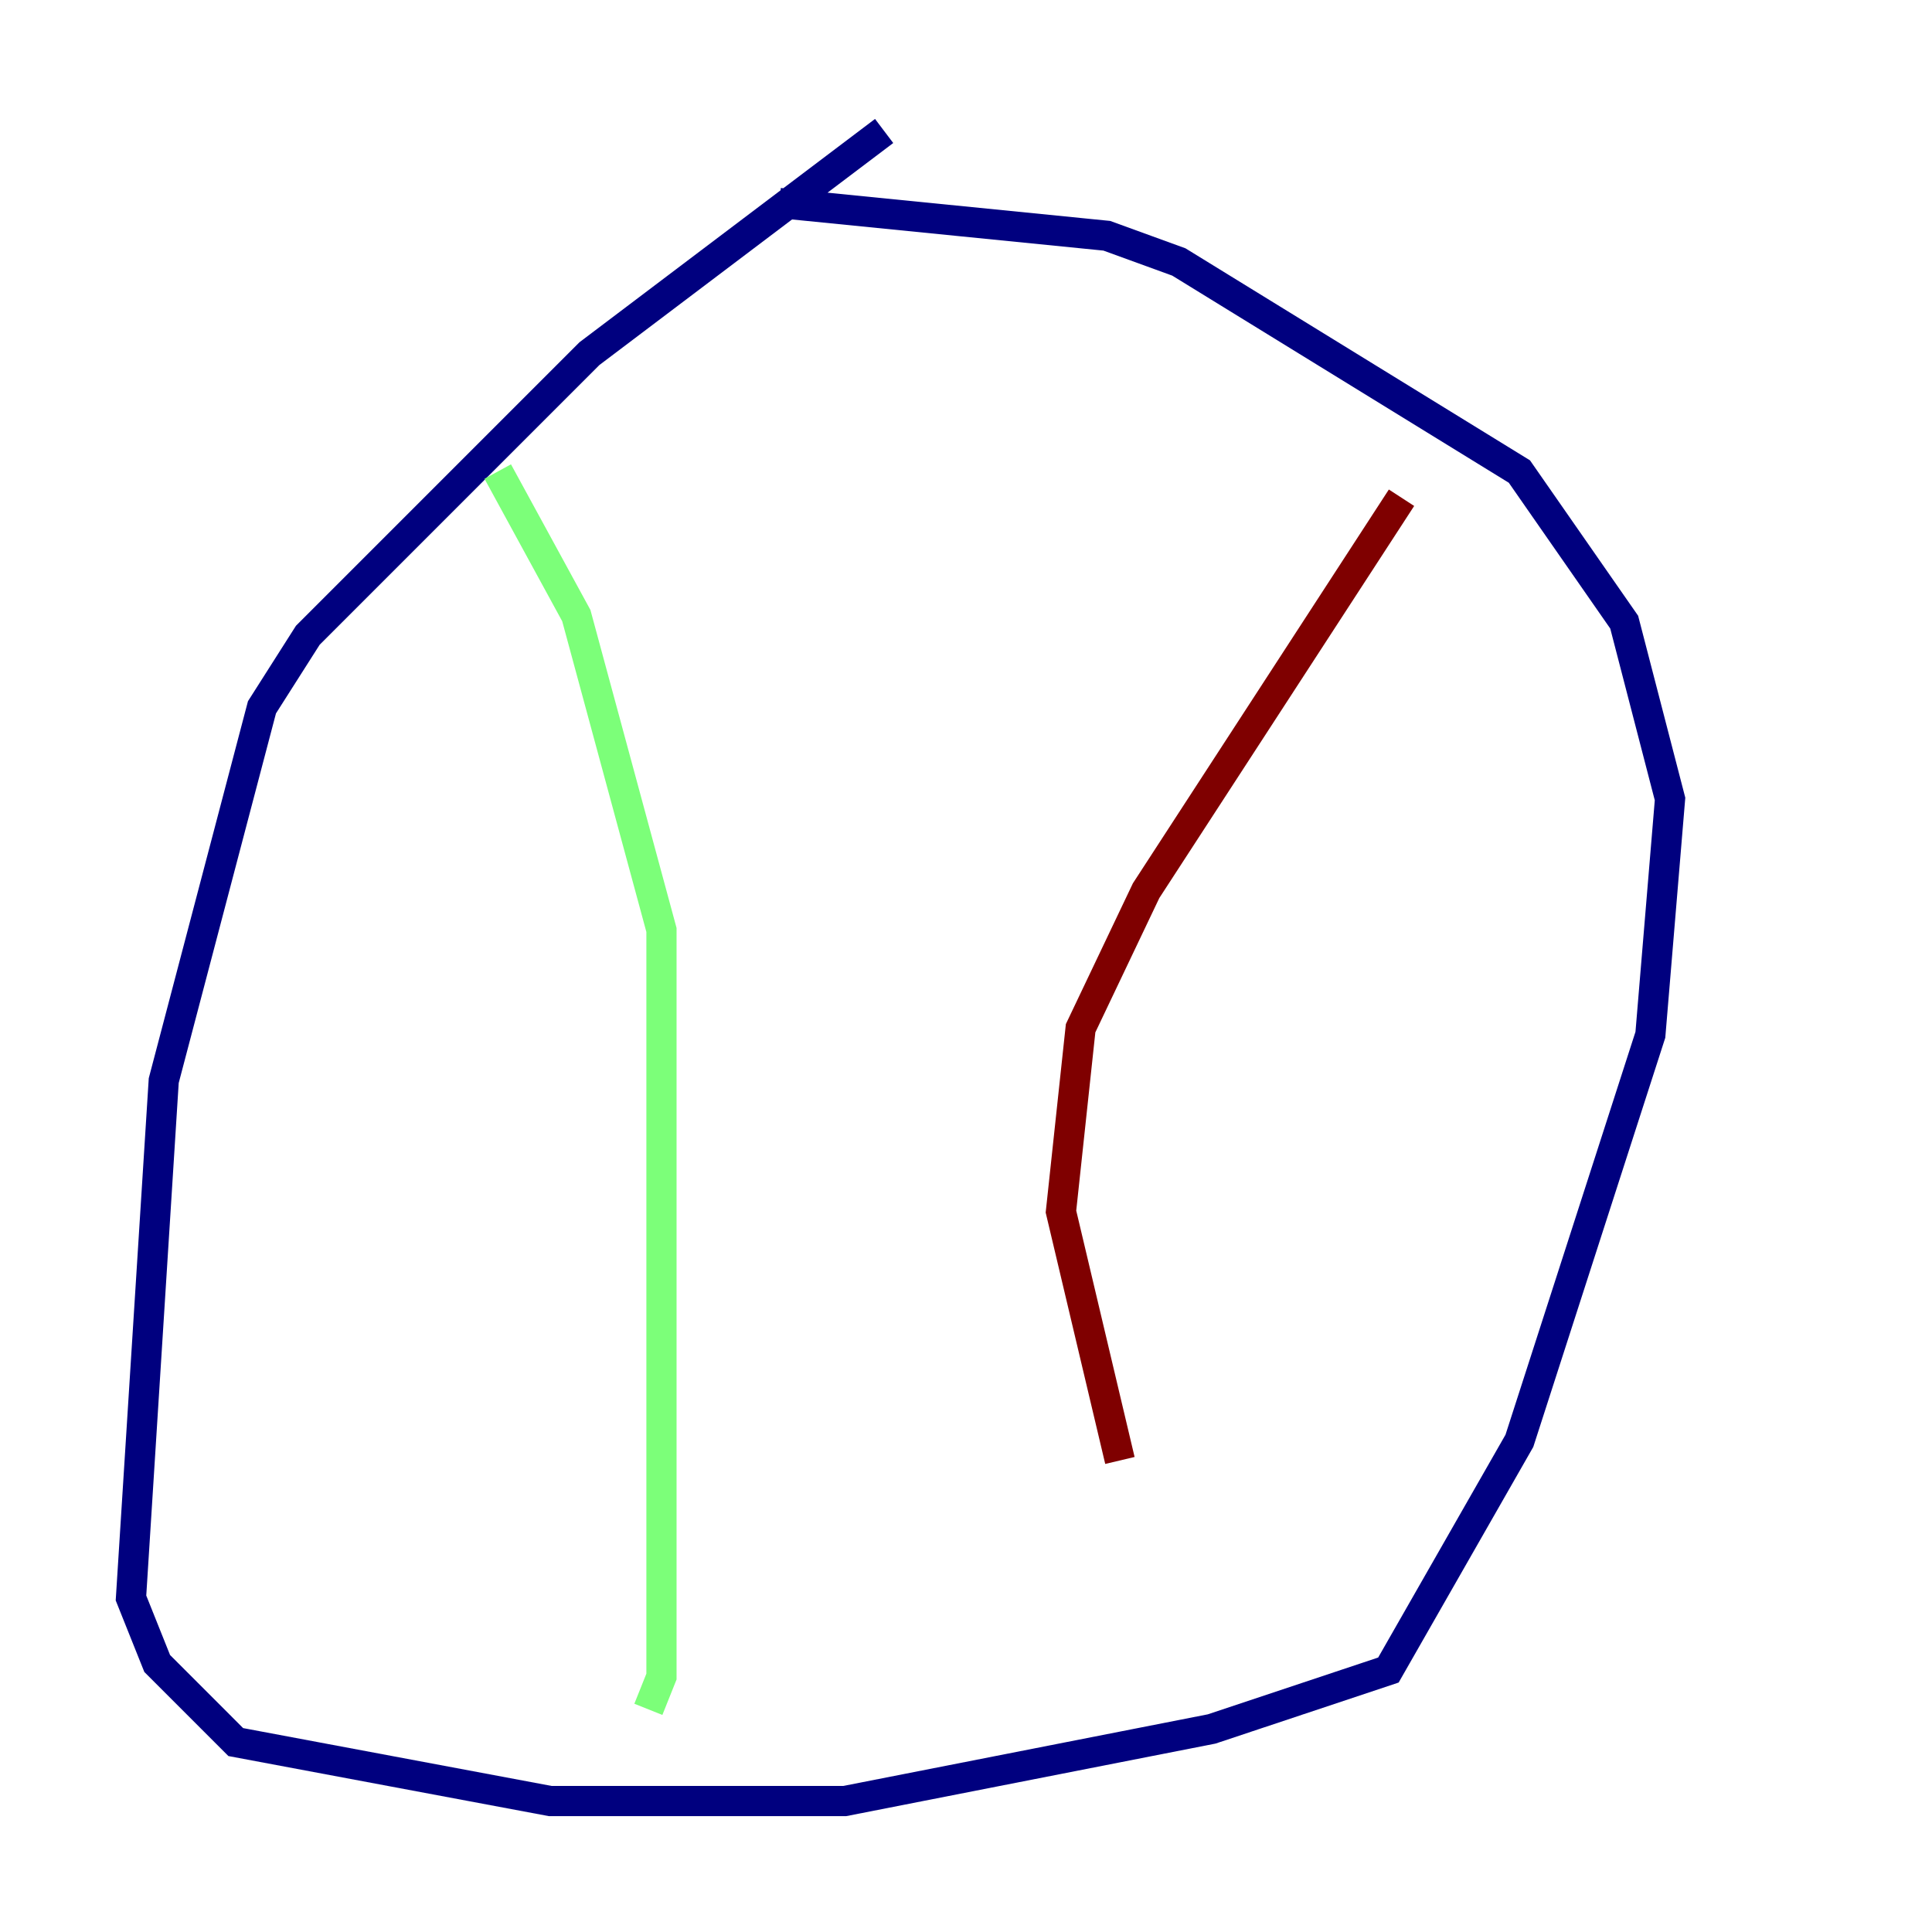 <?xml version="1.0" encoding="utf-8" ?>
<svg baseProfile="tiny" height="128" version="1.2" viewBox="0,0,128,128" width="128" xmlns="http://www.w3.org/2000/svg" xmlns:ev="http://www.w3.org/2001/xml-events" xmlns:xlink="http://www.w3.org/1999/xlink"><defs /><polyline fill="none" points="58.576,8.678 39.051,23.43 20.393,42.088 17.356,46.861 10.848,71.593 8.678,105.871 10.414,110.21 15.62,115.417 36.447,119.322 55.973,119.322 80.271,114.549 91.986,110.644 100.664,95.458 109.342,68.556 110.644,52.936 107.607,41.22 100.664,31.241 78.102,17.356 73.329,15.62 51.634,13.451" stroke="#00007f" stroke-width="2" /><polyline fill="none" points="32.976,31.241 38.183,40.786 43.824,61.614 43.824,111.078 42.956,113.248" stroke="#7cff79" stroke-width="2" /><polyline fill="none" points="92.854,32.976 75.932,59.01 71.593,68.122 70.291,80.271 74.197,96.759" stroke="#7f0000" stroke-width="2" /></svg>